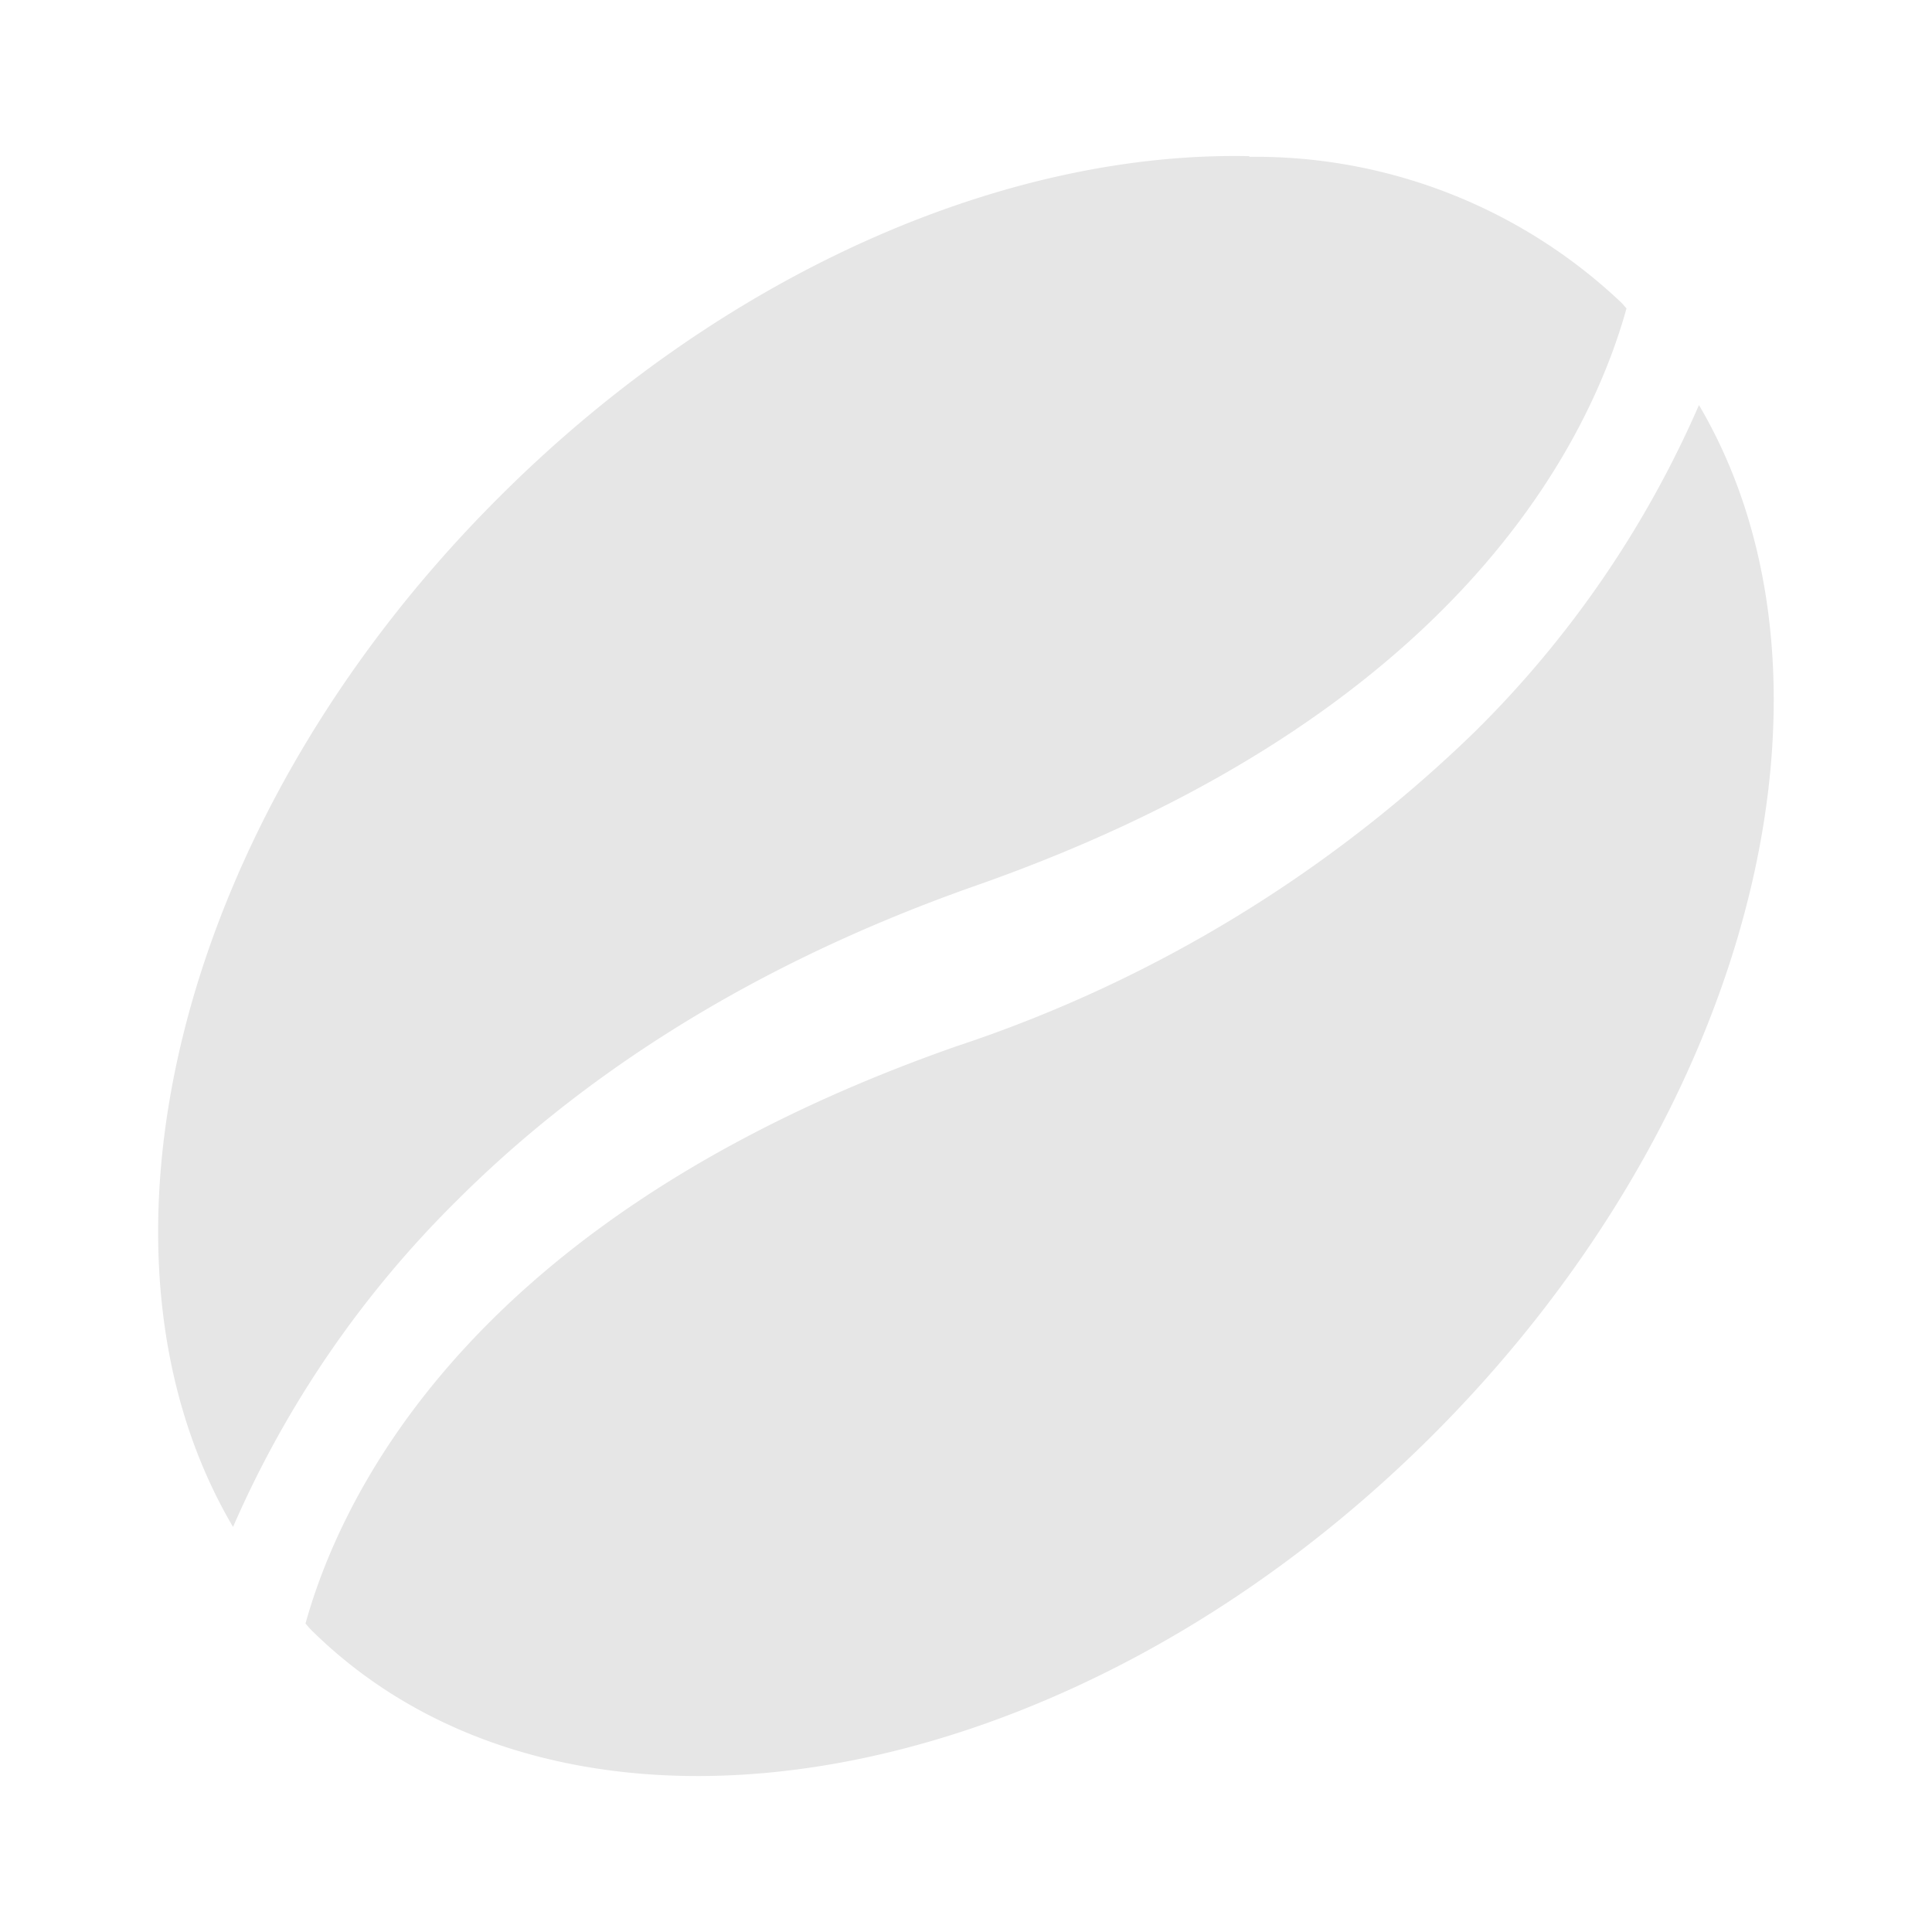 <svg xmlns="http://www.w3.org/2000/svg" width="24" height="24"><path d="M15.52 1.94c-3.002-.064-6.504 1.419-9.323 4.239-4.02 4.01-5.303 9.396-3.302 12.789a12.98 12.98 0 0 1 2.774-4.048c1.455-1.456 3.53-2.893 6.458-3.92 5.958-2.093 7.614-5.504 8.078-7.168l-.055-.064a6.613 6.613 0 0 0-4.63-1.82zm5.585 3.092a12.98 12.98 0 0 1-2.774 4.048A16.81 16.81 0 0 1 11.873 13c-5.958 2.093-7.614 5.504-8.078 7.168l.055.064c3.193 3.184 9.432 2.11 13.953-2.41 4.012-4.012 5.303-9.397 3.302-12.79z" fill="#e6e6e6"/></svg>

